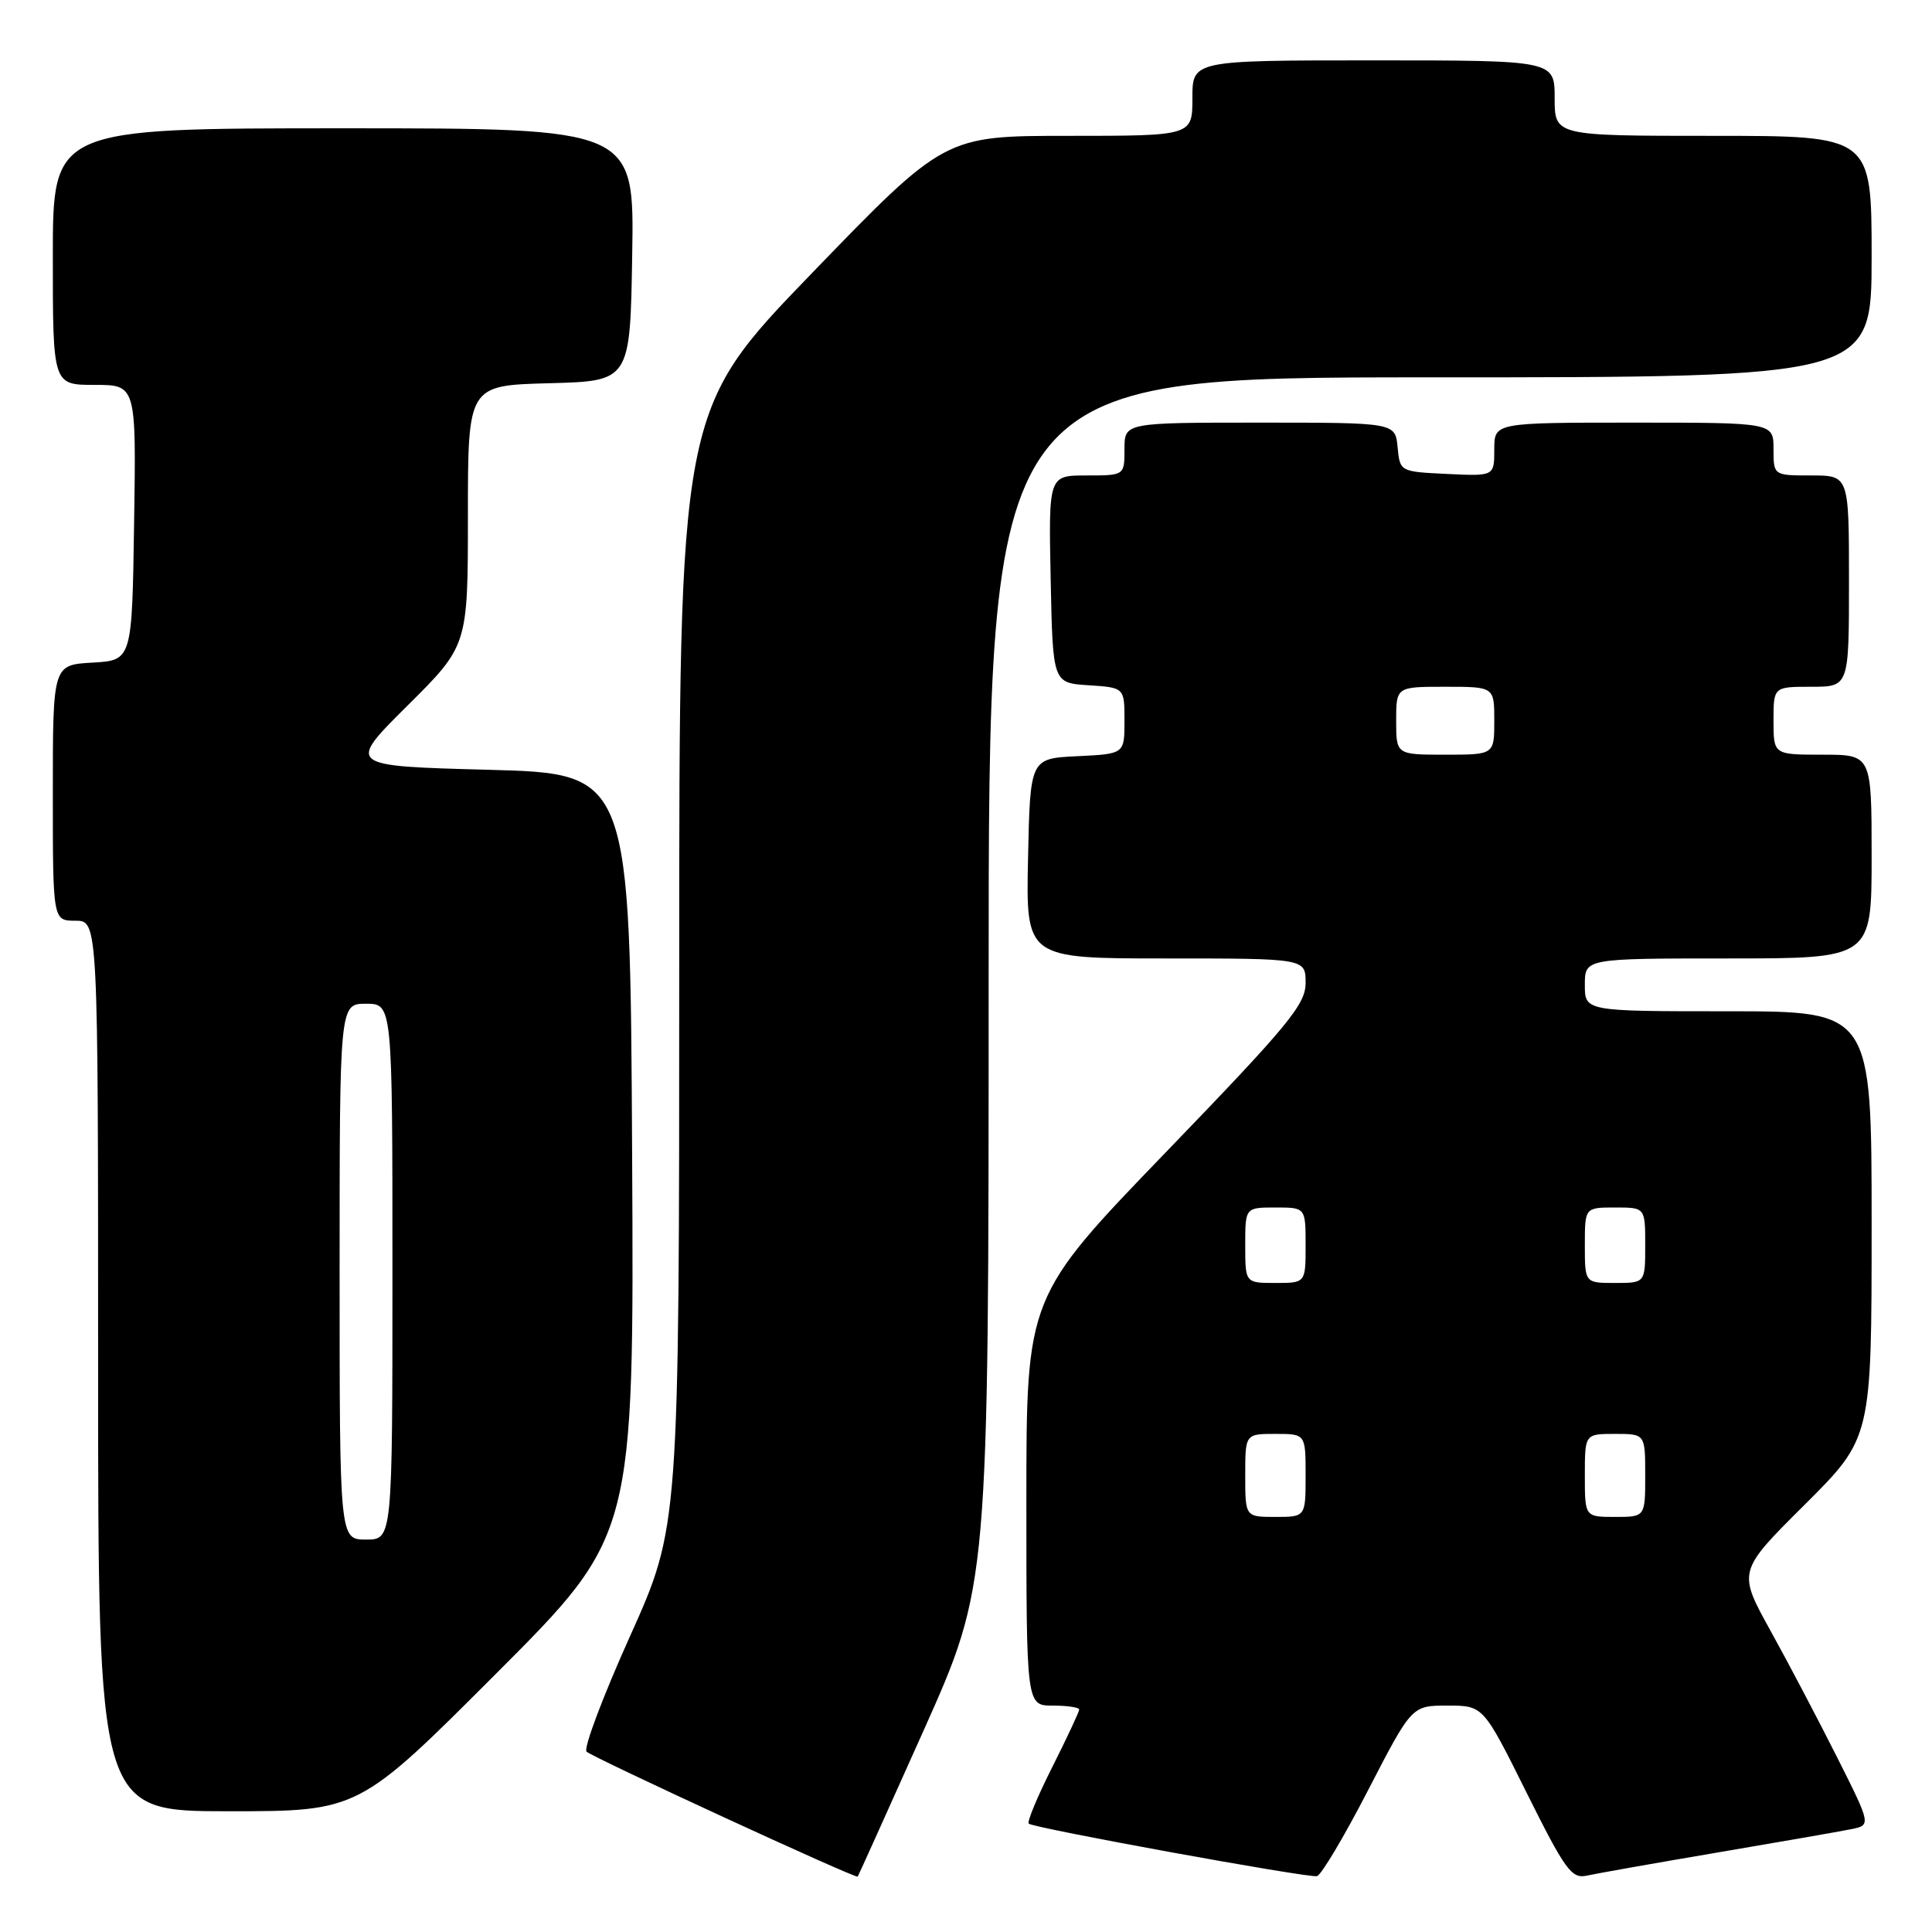 <?xml version="1.0" encoding="UTF-8" standalone="no"?>
<!DOCTYPE svg PUBLIC "-//W3C//DTD SVG 1.1//EN" "http://www.w3.org/Graphics/SVG/1.1/DTD/svg11.dtd" >
<svg xmlns="http://www.w3.org/2000/svg" xmlns:xlink="http://www.w3.org/1999/xlink" version="1.1" viewBox="0 0 256 256">
 <g >
 <path fill="currentColor"
d=" M 122.40 229.26 C 131.00 210.02 131.00 210.02 131.00 130.01 C 131.00 50.00 131.00 50.00 189.50 50.00 C 248.00 50.00 248.00 50.00 248.00 34.00 C 248.00 18.00 248.00 18.00 227.00 18.00 C 206.00 18.00 206.00 18.00 206.00 13.00 C 206.00 8.00 206.00 8.00 182.00 8.00 C 158.00 8.00 158.00 8.00 158.00 13.00 C 158.00 18.00 158.00 18.00 141.59 18.00 C 125.17 18.00 125.17 18.00 107.59 36.19 C 90.00 54.39 90.00 54.39 90.00 128.35 C 90.00 202.31 90.00 202.31 83.47 216.83 C 79.88 224.81 77.29 231.68 77.72 232.10 C 78.53 232.88 113.39 248.96 113.65 248.66 C 113.73 248.57 117.66 239.84 122.40 229.26 Z  M 181.28 237.21 C 187.07 226.00 187.07 226.00 191.80 226.00 C 196.54 226.00 196.54 226.00 202.27 237.52 C 207.39 247.80 208.25 248.98 210.25 248.53 C 211.49 248.26 219.25 246.88 227.50 245.48 C 235.75 244.08 243.73 242.69 245.22 242.39 C 247.95 241.85 247.95 241.85 243.44 232.88 C 240.96 227.94 236.98 220.37 234.59 216.06 C 230.25 208.21 230.25 208.21 239.13 199.38 C 248.00 190.54 248.00 190.54 248.00 162.27 C 248.00 134.00 248.00 134.00 229.00 134.00 C 210.00 134.00 210.00 134.00 210.00 130.50 C 210.00 127.00 210.00 127.00 229.00 127.00 C 248.00 127.00 248.00 127.00 248.00 113.50 C 248.00 100.00 248.00 100.00 241.50 100.00 C 235.00 100.00 235.00 100.00 235.00 95.50 C 235.00 91.00 235.00 91.00 240.00 91.00 C 245.00 91.00 245.00 91.00 245.00 77.00 C 245.00 63.00 245.00 63.00 240.00 63.00 C 235.00 63.00 235.00 63.00 235.00 59.50 C 235.00 56.00 235.00 56.00 216.50 56.00 C 198.00 56.00 198.00 56.00 198.00 59.55 C 198.00 63.10 198.00 63.10 191.75 62.80 C 185.50 62.50 185.50 62.50 185.19 59.25 C 184.87 56.00 184.87 56.00 166.94 56.00 C 149.00 56.00 149.00 56.00 149.00 59.50 C 149.00 63.00 149.00 63.00 143.97 63.00 C 138.94 63.00 138.94 63.00 139.22 76.75 C 139.50 90.50 139.50 90.50 144.25 90.80 C 149.00 91.11 149.00 91.11 149.00 95.51 C 149.00 99.90 149.00 99.90 142.75 100.20 C 136.50 100.50 136.50 100.50 136.22 113.75 C 135.94 127.00 135.94 127.00 154.47 127.00 C 173.00 127.00 173.00 127.00 173.00 130.25 C 172.99 133.11 170.75 135.82 154.50 152.66 C 136.00 171.83 136.00 171.83 136.00 198.91 C 136.00 226.00 136.00 226.00 139.50 226.00 C 141.43 226.00 143.00 226.24 143.00 226.52 C 143.00 226.81 141.40 230.23 139.44 234.13 C 137.48 238.02 136.07 241.40 136.31 241.64 C 136.89 242.22 173.22 248.84 174.50 248.60 C 175.05 248.50 178.10 243.37 181.28 237.21 Z  M 65.77 221.73 C 84.02 203.46 84.02 203.46 83.76 152.98 C 83.50 102.50 83.50 102.50 64.72 102.00 C 45.95 101.50 45.95 101.50 53.97 93.52 C 62.00 85.55 62.00 85.55 62.00 68.31 C 62.00 51.07 62.00 51.07 72.75 50.78 C 83.50 50.50 83.50 50.50 83.77 33.75 C 84.05 17.00 84.05 17.00 45.52 17.00 C 7.00 17.00 7.00 17.00 7.00 34.00 C 7.00 51.00 7.00 51.00 12.52 51.00 C 18.05 51.00 18.05 51.00 17.77 69.25 C 17.50 87.50 17.50 87.50 12.25 87.80 C 7.00 88.10 7.00 88.10 7.00 105.05 C 7.00 122.00 7.00 122.00 10.00 122.00 C 13.00 122.00 13.00 122.00 13.00 181.00 C 13.00 240.00 13.00 240.00 30.26 240.00 C 47.52 240.00 47.52 240.00 65.77 221.73 Z  M 165.00 195.50 C 165.00 190.00 165.00 190.00 169.00 190.00 C 173.00 190.00 173.00 190.00 173.00 195.50 C 173.00 201.00 173.00 201.00 169.00 201.00 C 165.00 201.00 165.00 201.00 165.00 195.50 Z  M 210.00 195.50 C 210.00 190.00 210.00 190.00 214.00 190.00 C 218.00 190.00 218.00 190.00 218.00 195.50 C 218.00 201.00 218.00 201.00 214.00 201.00 C 210.00 201.00 210.00 201.00 210.00 195.50 Z  M 165.00 165.00 C 165.00 160.00 165.00 160.00 169.00 160.00 C 173.00 160.00 173.00 160.00 173.00 165.00 C 173.00 170.00 173.00 170.00 169.00 170.00 C 165.00 170.00 165.00 170.00 165.00 165.00 Z  M 210.00 165.00 C 210.00 160.00 210.00 160.00 214.00 160.00 C 218.00 160.00 218.00 160.00 218.00 165.00 C 218.00 170.00 218.00 170.00 214.00 170.00 C 210.00 170.00 210.00 170.00 210.00 165.00 Z  M 185.00 95.50 C 185.00 91.00 185.00 91.00 191.50 91.00 C 198.00 91.00 198.00 91.00 198.00 95.50 C 198.00 100.00 198.00 100.00 191.50 100.00 C 185.00 100.00 185.00 100.00 185.00 95.50 Z  M 45.00 168.50 C 45.00 133.00 45.00 133.00 48.50 133.00 C 52.00 133.00 52.00 133.00 52.00 168.50 C 52.00 204.00 52.00 204.00 48.50 204.00 C 45.00 204.00 45.00 204.00 45.00 168.50 Z "/>
</g>
</svg>